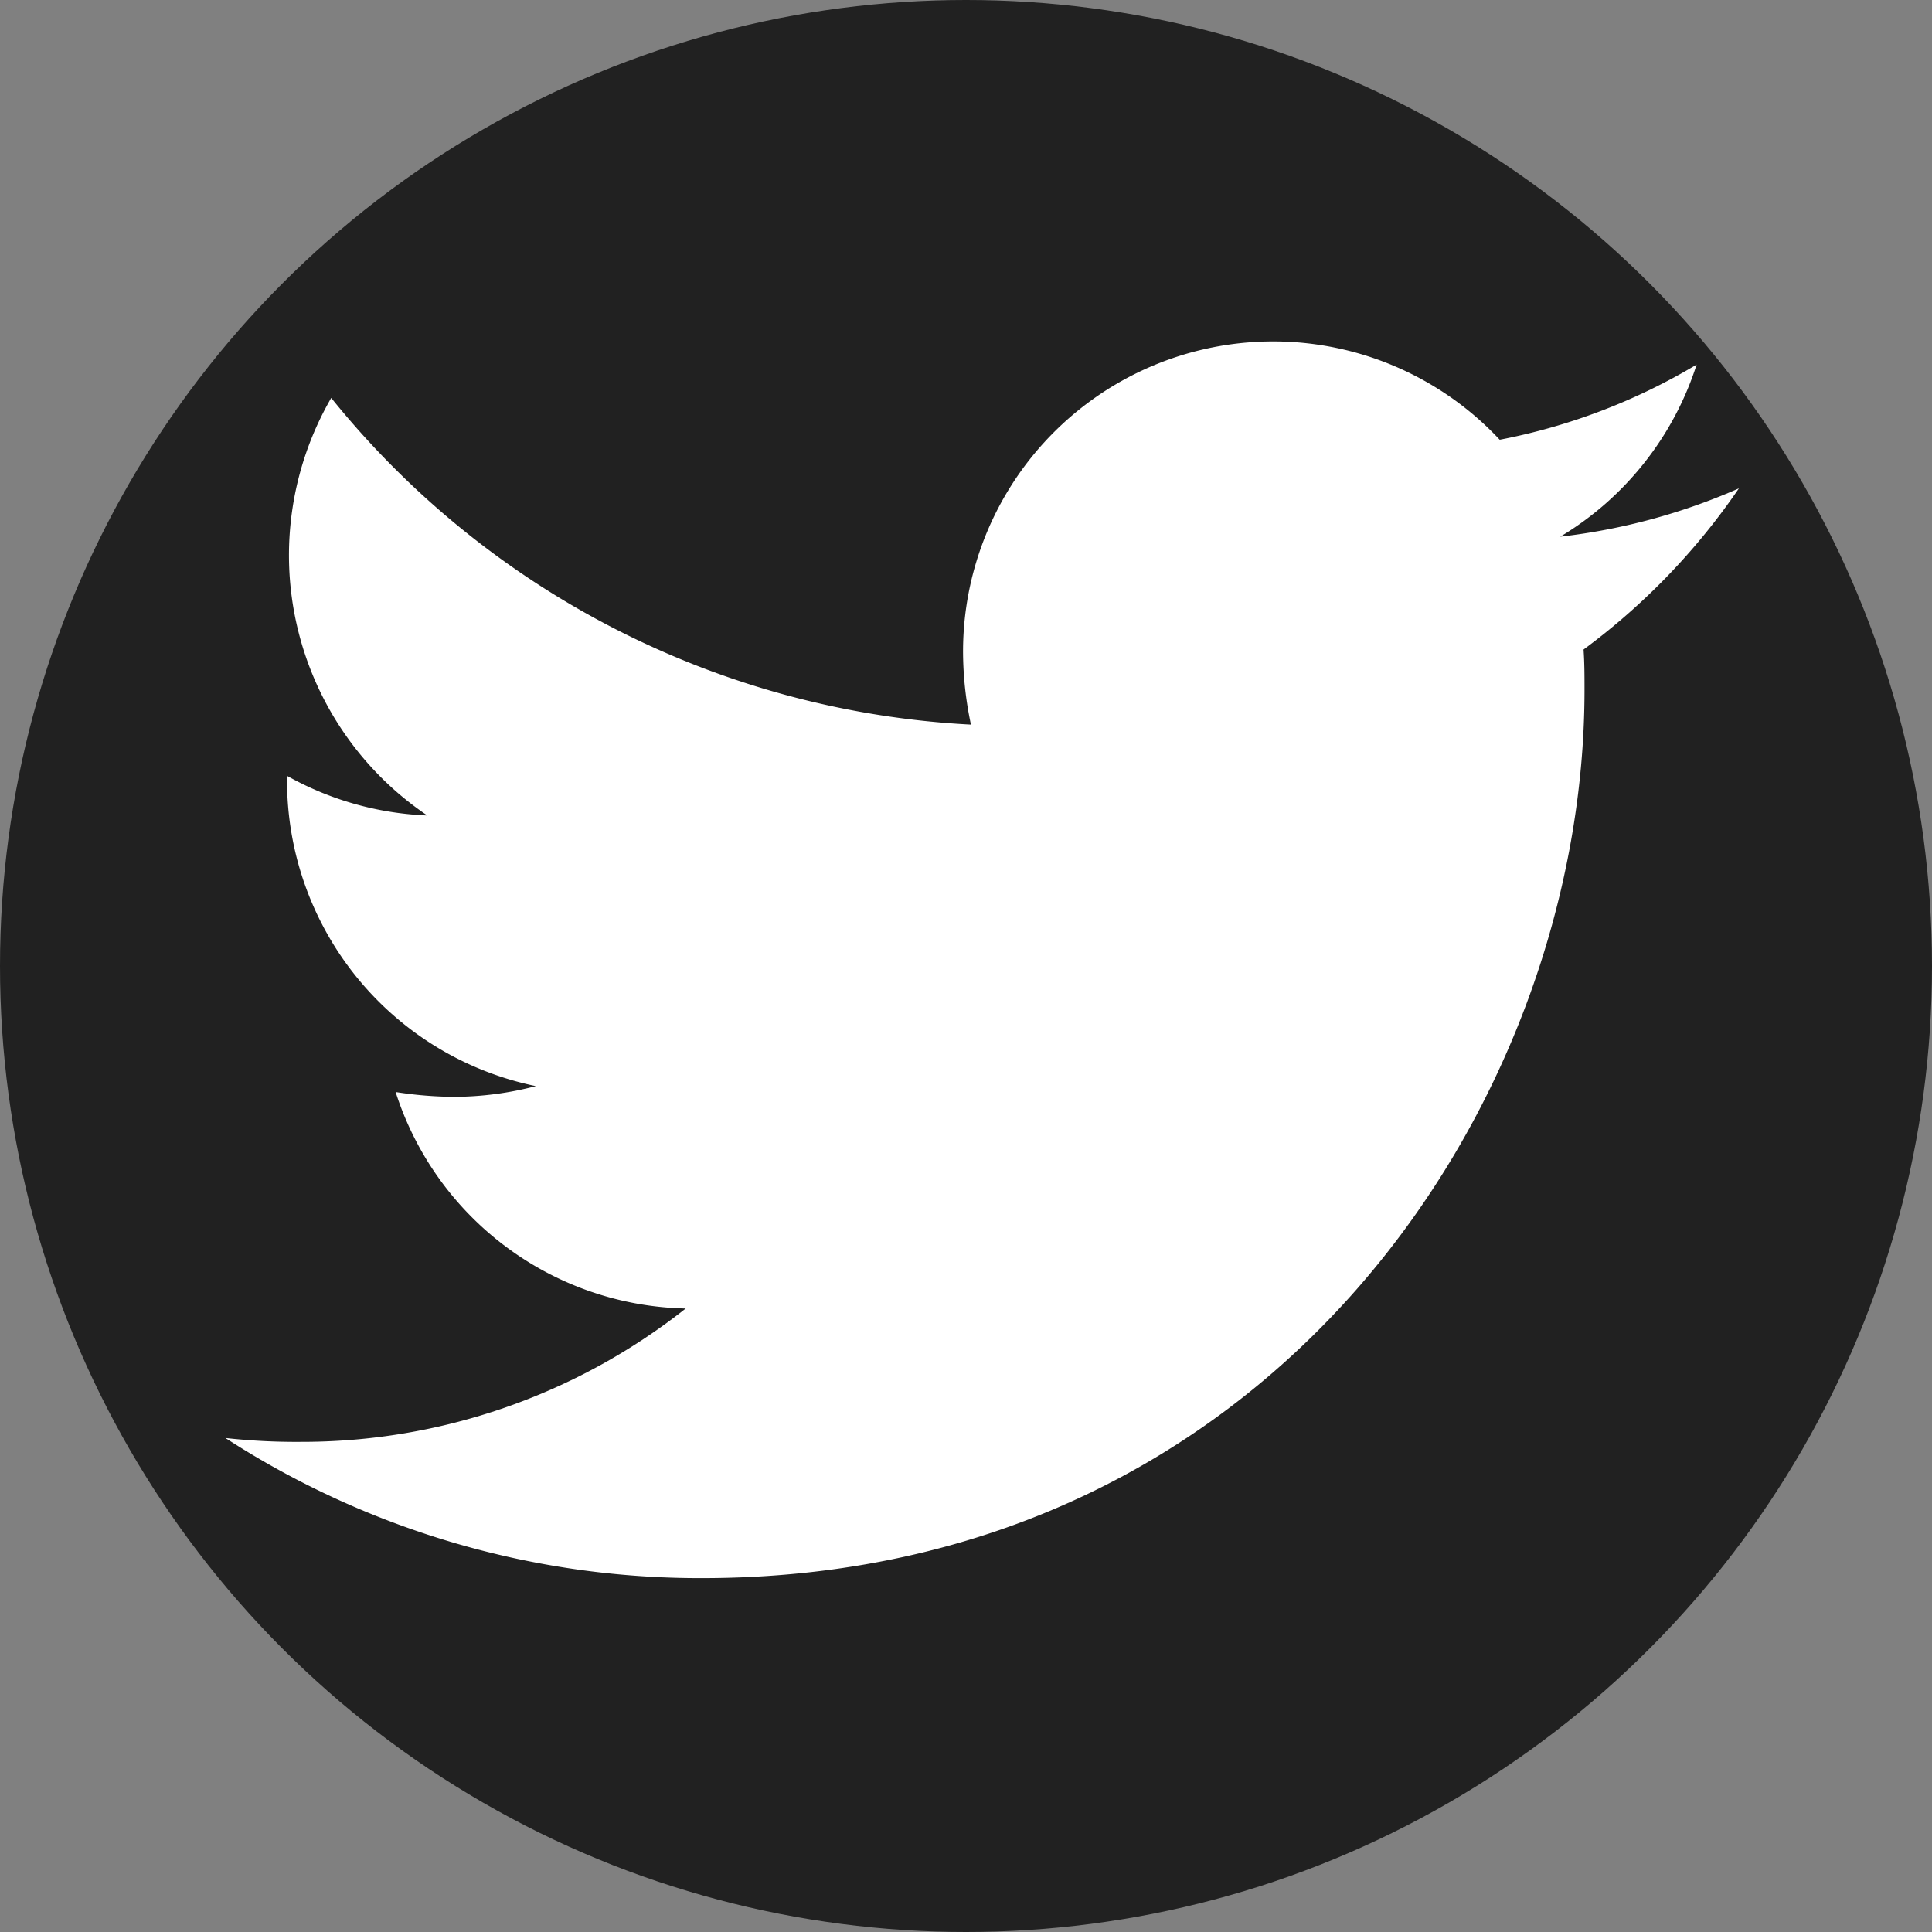 <svg xmlns="http://www.w3.org/2000/svg" width="36" height="36" viewBox="0 0 36 36">
  <rect x="0" y="0" width="36" height="36" fill="#808080" stroke="none"/>
  <defs>
    <style>
      .cls-1 {
        fill: #212121;
      }

      .cls-2 {
        fill: #fff;
      }
    </style>
  </defs>
  <g id="Group_14" data-name="Group 14" transform="translate(-119 -477)">
    <circle id="Ellipse_5" data-name="Ellipse 5" class="cls-1" cx="18" cy="18" r="18" transform="translate(119 477)"/>
    <path id="Icon_awesome-twitter" data-name="Icon awesome-twitter" class="cls-2" d="M25.307,9.126c.018.252.018.5.018.756,0,7.69-5.817,16.55-16.448,16.55A16.263,16.263,0,0,1,0,23.821a11.885,11.885,0,0,0,1.4.072,11.532,11.532,0,0,0,7.177-2.485,5.8,5.8,0,0,1-5.405-4.034,7.246,7.246,0,0,0,1.092.09,6.079,6.079,0,0,0,1.521-.2,5.809,5.809,0,0,1-4.636-5.709v-.072a5.8,5.8,0,0,0,2.613.738,5.85,5.85,0,0,1-1.79-7.78,16.4,16.4,0,0,0,11.92,6.087A6.606,6.606,0,0,1,13.745,9.2a5.779,5.779,0,0,1,10-3.98,11.339,11.339,0,0,0,3.669-1.4,5.8,5.8,0,0,1-2.541,3.206,11.533,11.533,0,0,0,3.329-.9,12.469,12.469,0,0,1-2.9,3.007Z" transform="translate(123.2 479.974)"/>
  </g>
</svg>
